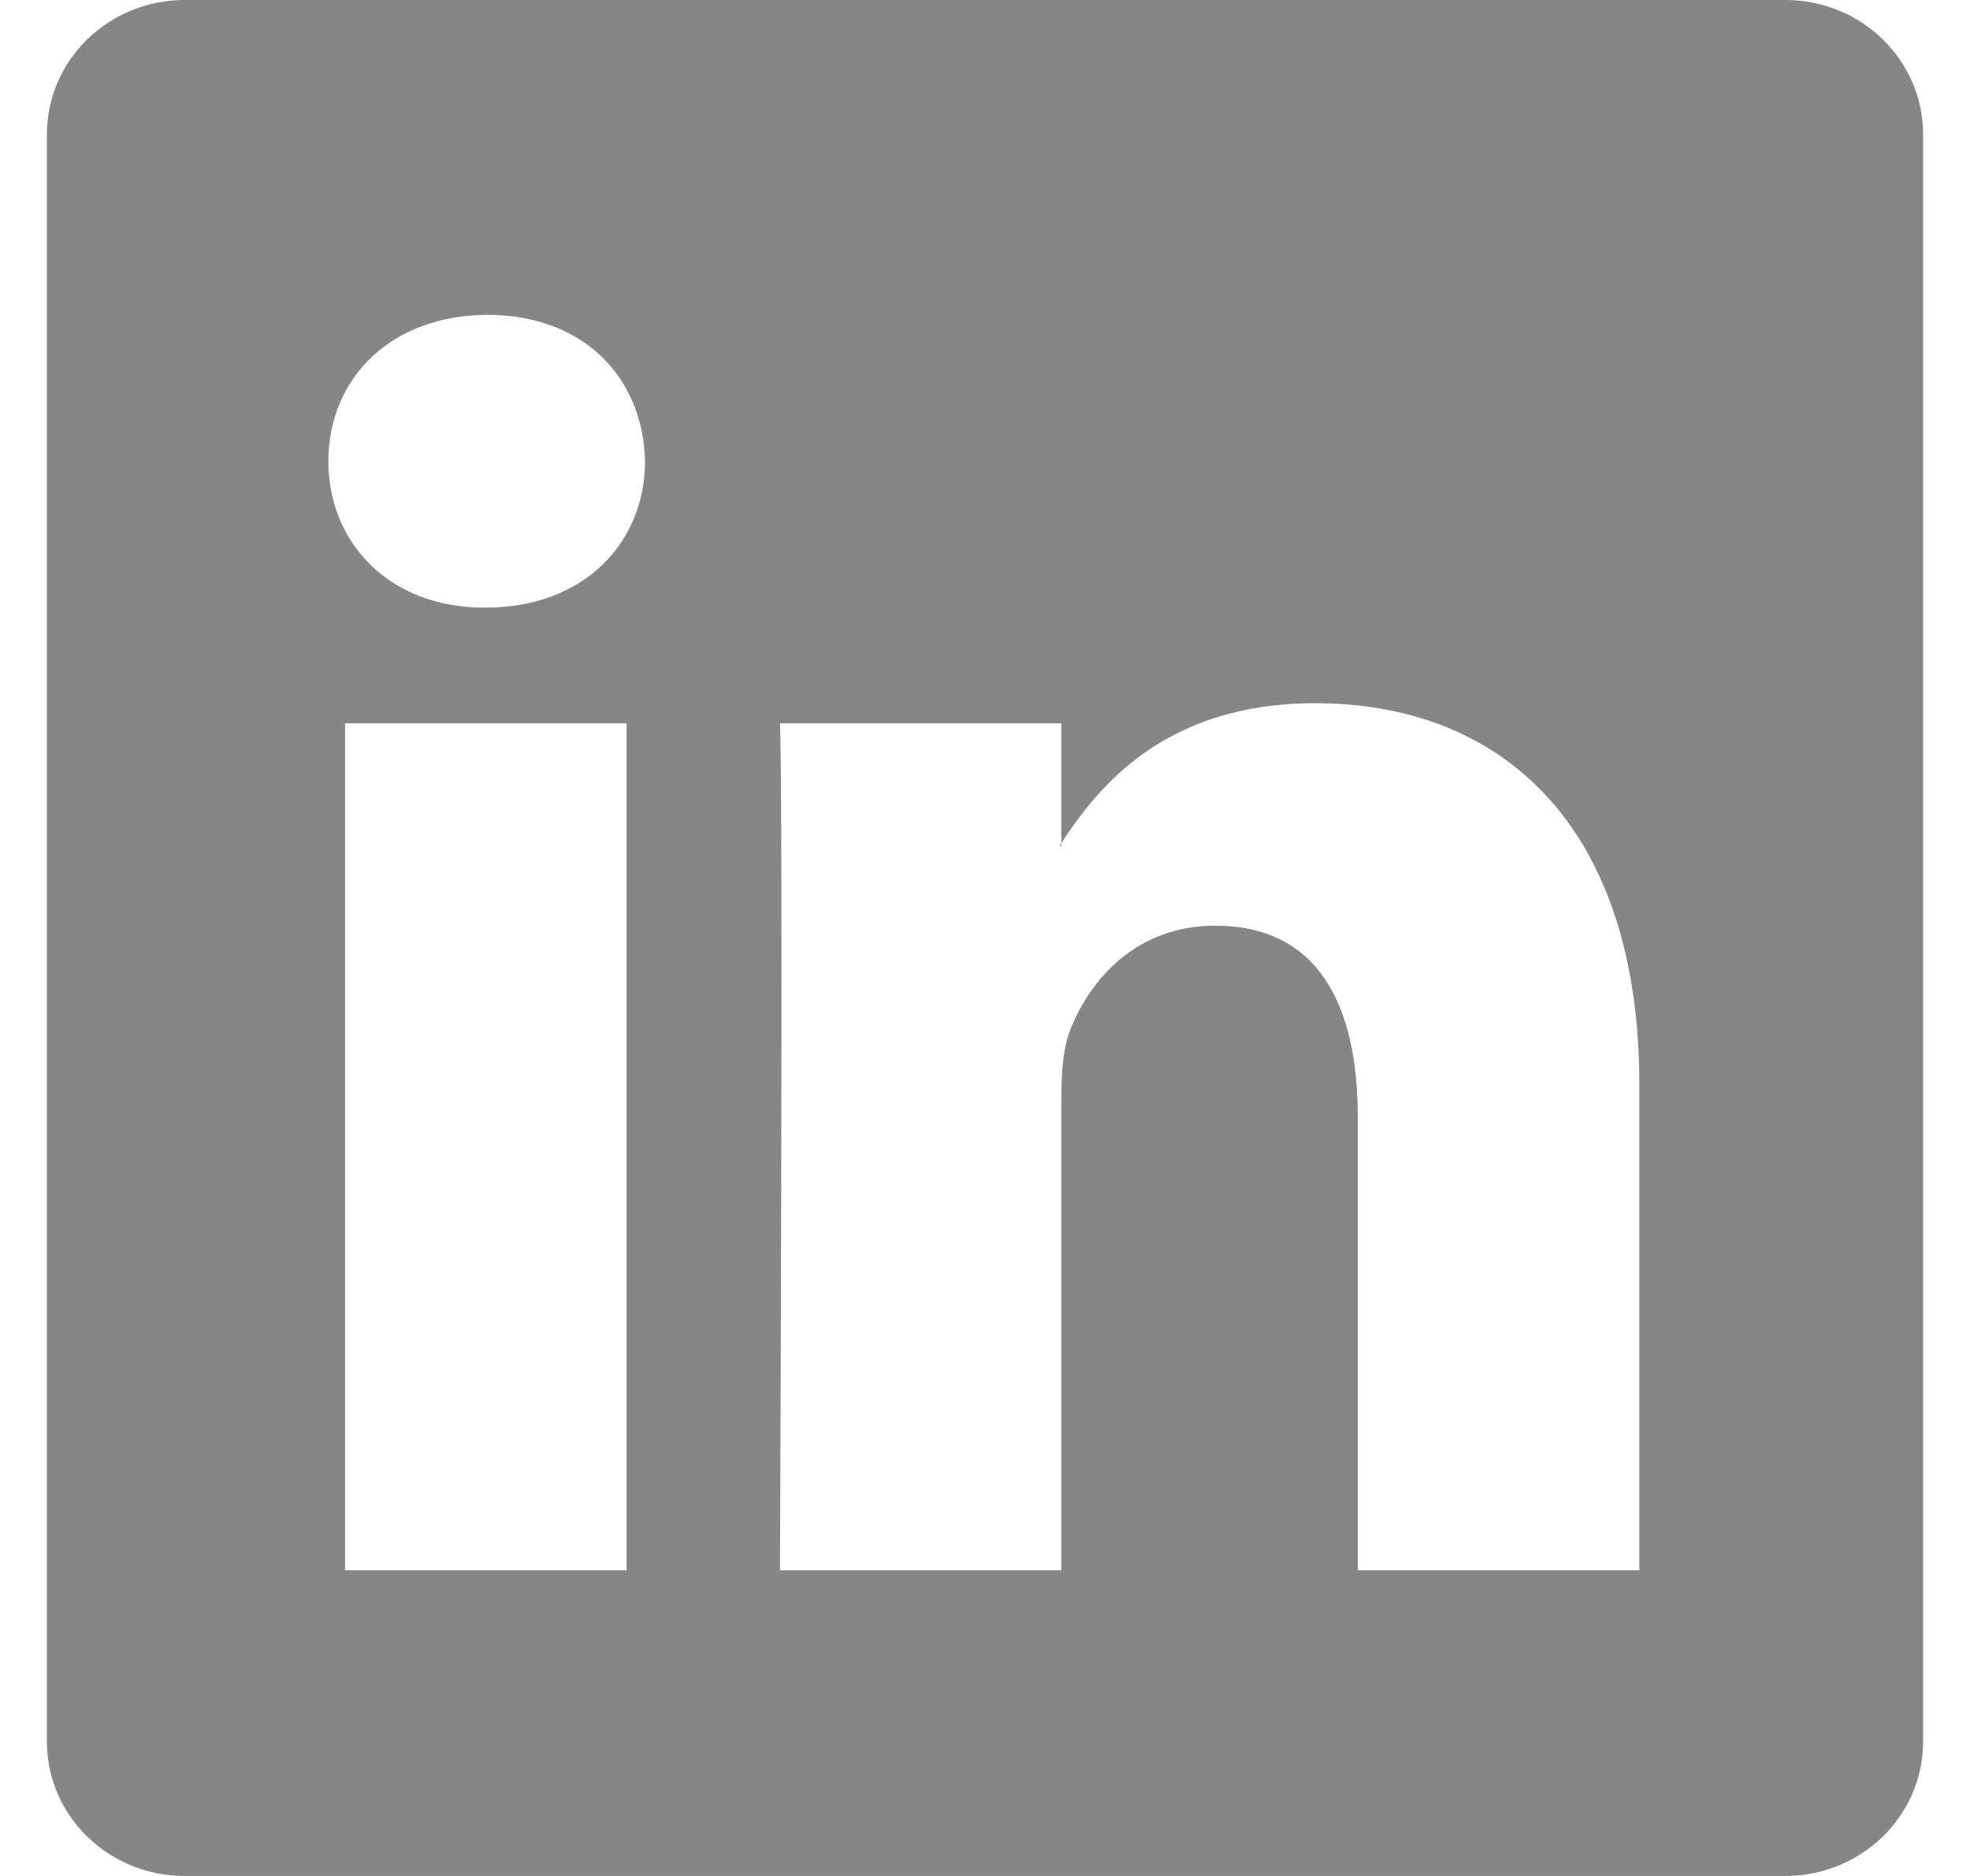 <svg width="21" height="20" viewBox="0 0 21 20" fill="none" xmlns="http://www.w3.org/2000/svg">
<g clip-path="url(#clip0_289_164)">
<path d="M0.5 1.433C0.5 0.641 1.157 0 1.969 0H19.031C19.843 0 20.5 0.641 20.5 1.433V18.567C20.5 19.359 19.843 20 19.031 20H1.969C1.157 20 0.5 19.359 0.5 18.567V1.433ZM6.679 16.742V7.711H3.678V16.742H6.679ZM5.179 6.478C6.225 6.478 6.876 5.785 6.876 4.918C6.857 4.031 6.226 3.357 5.199 3.357C4.171 3.357 3.5 4.032 3.5 4.918C3.5 5.785 4.151 6.478 5.159 6.478H5.179ZM11.314 16.742V11.699C11.314 11.429 11.334 11.159 11.414 10.966C11.63 10.428 12.124 9.869 12.954 9.869C14.04 9.869 14.474 10.696 14.474 11.911V16.742H17.475V11.562C17.475 8.787 15.995 7.497 14.02 7.497C12.428 7.497 11.714 8.373 11.314 8.989V9.02H11.294L11.314 8.989V7.711H8.314C8.351 8.559 8.314 16.742 8.314 16.742H11.314Z" fill="#868686"/>
</g>
<defs>
<clipPath id="clip0_289_164">
<rect width="20" height="20" fill="white" transform="translate(0.5)"/>
</clipPath>
</defs>
</svg>
